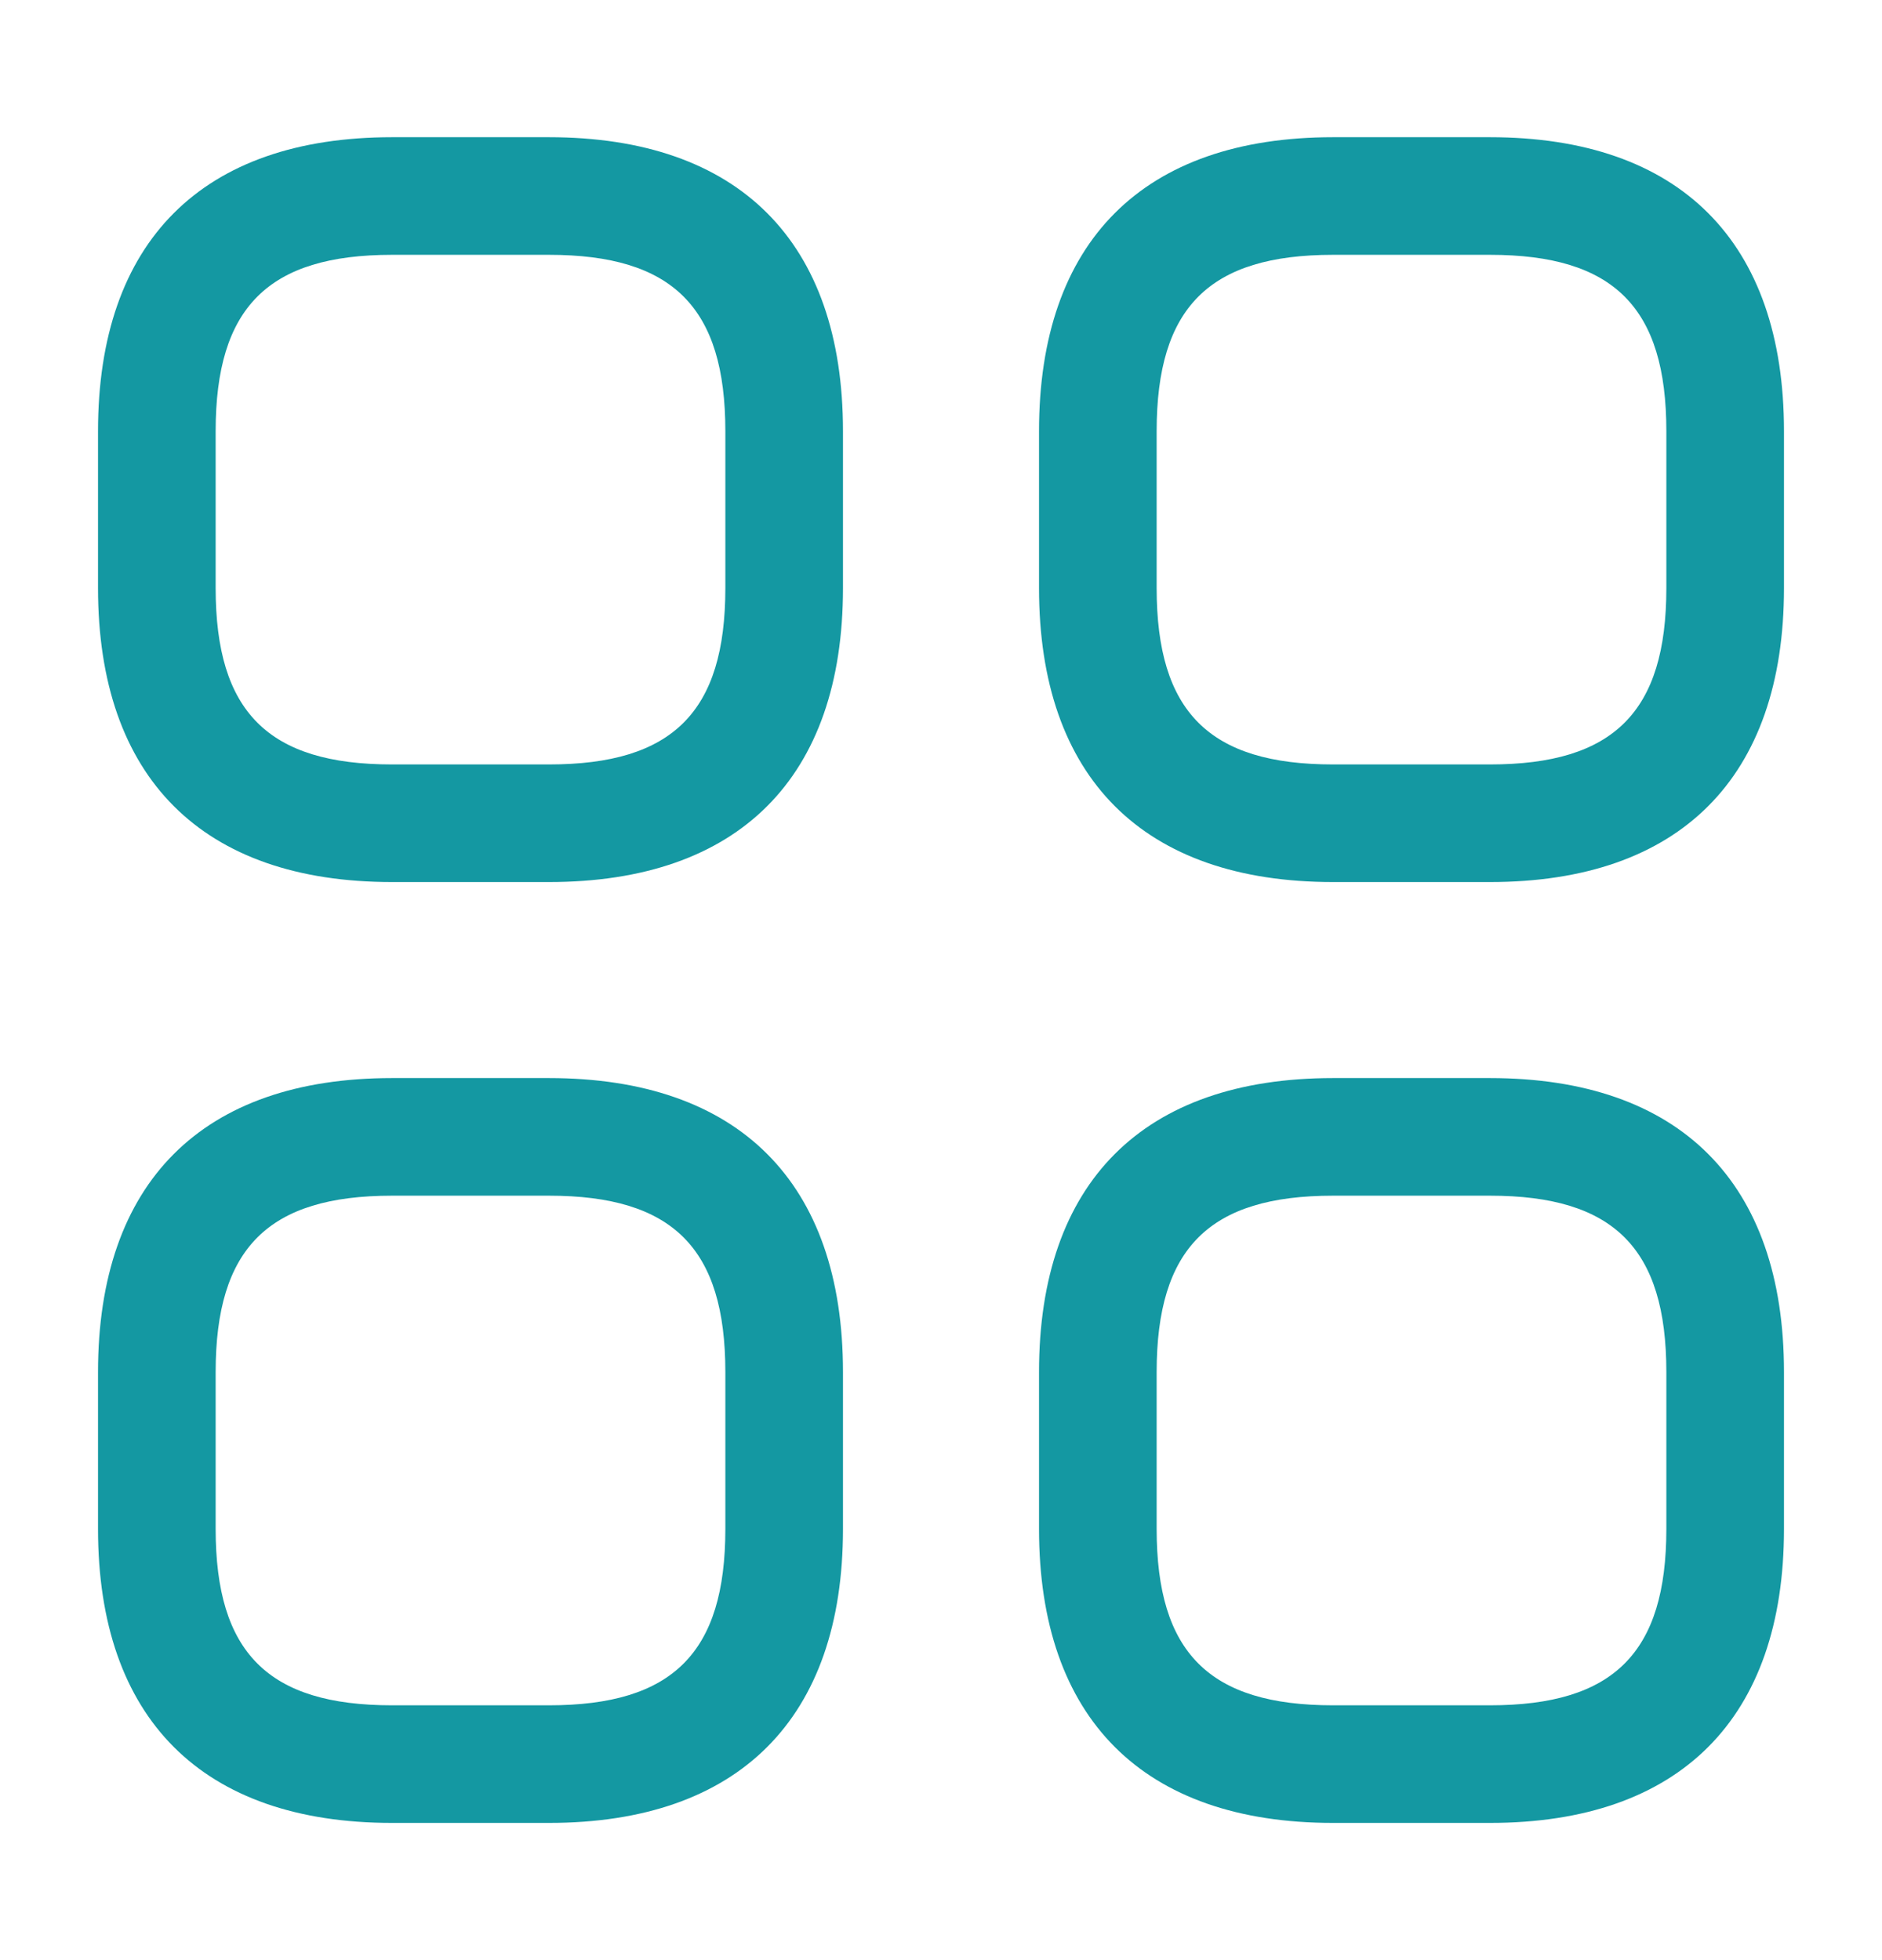 <svg width="24" height="25" viewBox="0 0 24 25" fill="none" xmlns="http://www.w3.org/2000/svg">
<path d="M7 11.25H5C2.58 11.25 1.25 9.92 1.25 7.5V5.5C1.25 3.08 2.58 1.75 5 1.75H7C9.42 1.75 10.75 3.08 10.75 5.5V7.5C10.75 9.92 9.42 11.25 7 11.25ZM5 3.25C3.42 3.25 2.75 3.92 2.75 5.5V7.5C2.75 9.08 3.42 9.75 5 9.75H7C8.58 9.75 9.25 9.08 9.25 7.5V5.5C9.25 3.92 8.58 3.25 7 3.25H5Z" fill="#1498A2"/>
<path d="M19 11.25H17C14.58 11.25 13.25 9.92 13.25 7.5V5.5C13.25 3.08 14.58 1.75 17 1.75H19C21.42 1.75 22.75 3.08 22.75 5.5V7.5C22.75 9.92 21.42 11.25 19 11.25ZM17 3.25C15.42 3.25 14.75 3.92 14.75 5.5V7.5C14.75 9.08 15.42 9.75 17 9.75H19C20.58 9.75 21.25 9.08 21.25 7.5V5.5C21.25 3.92 20.58 3.25 19 3.25H17Z" fill="#1498A2"/>
<path d="M19 23.25H17C14.58 23.25 13.25 21.92 13.25 19.5V17.5C13.25 15.08 14.58 13.75 17 13.75H19C21.42 13.75 22.75 15.08 22.75 17.5V19.5C22.75 21.92 21.42 23.25 19 23.25ZM17 15.25C15.42 15.25 14.75 15.92 14.75 17.5V19.5C14.75 21.08 15.42 21.75 17 21.75H19C20.58 21.75 21.25 21.08 21.25 19.5V17.5C21.25 15.92 20.58 15.25 19 15.25H17Z" fill="#1498A2"/>
<path d="M7 23.25H5C2.58 23.25 1.25 21.92 1.25 19.5V17.5C1.25 15.08 2.58 13.75 5 13.75H7C9.42 13.75 10.75 15.08 10.75 17.5V19.5C10.75 21.92 9.42 23.25 7 23.25ZM5 15.25C3.42 15.25 2.75 15.92 2.75 17.5V19.5C2.75 21.08 3.42 21.75 5 21.75H7C8.58 21.75 9.25 21.08 9.25 19.5V17.5C9.25 15.92 8.58 15.25 7 15.25H5Z" fill="#1498A2"/>
</svg>
